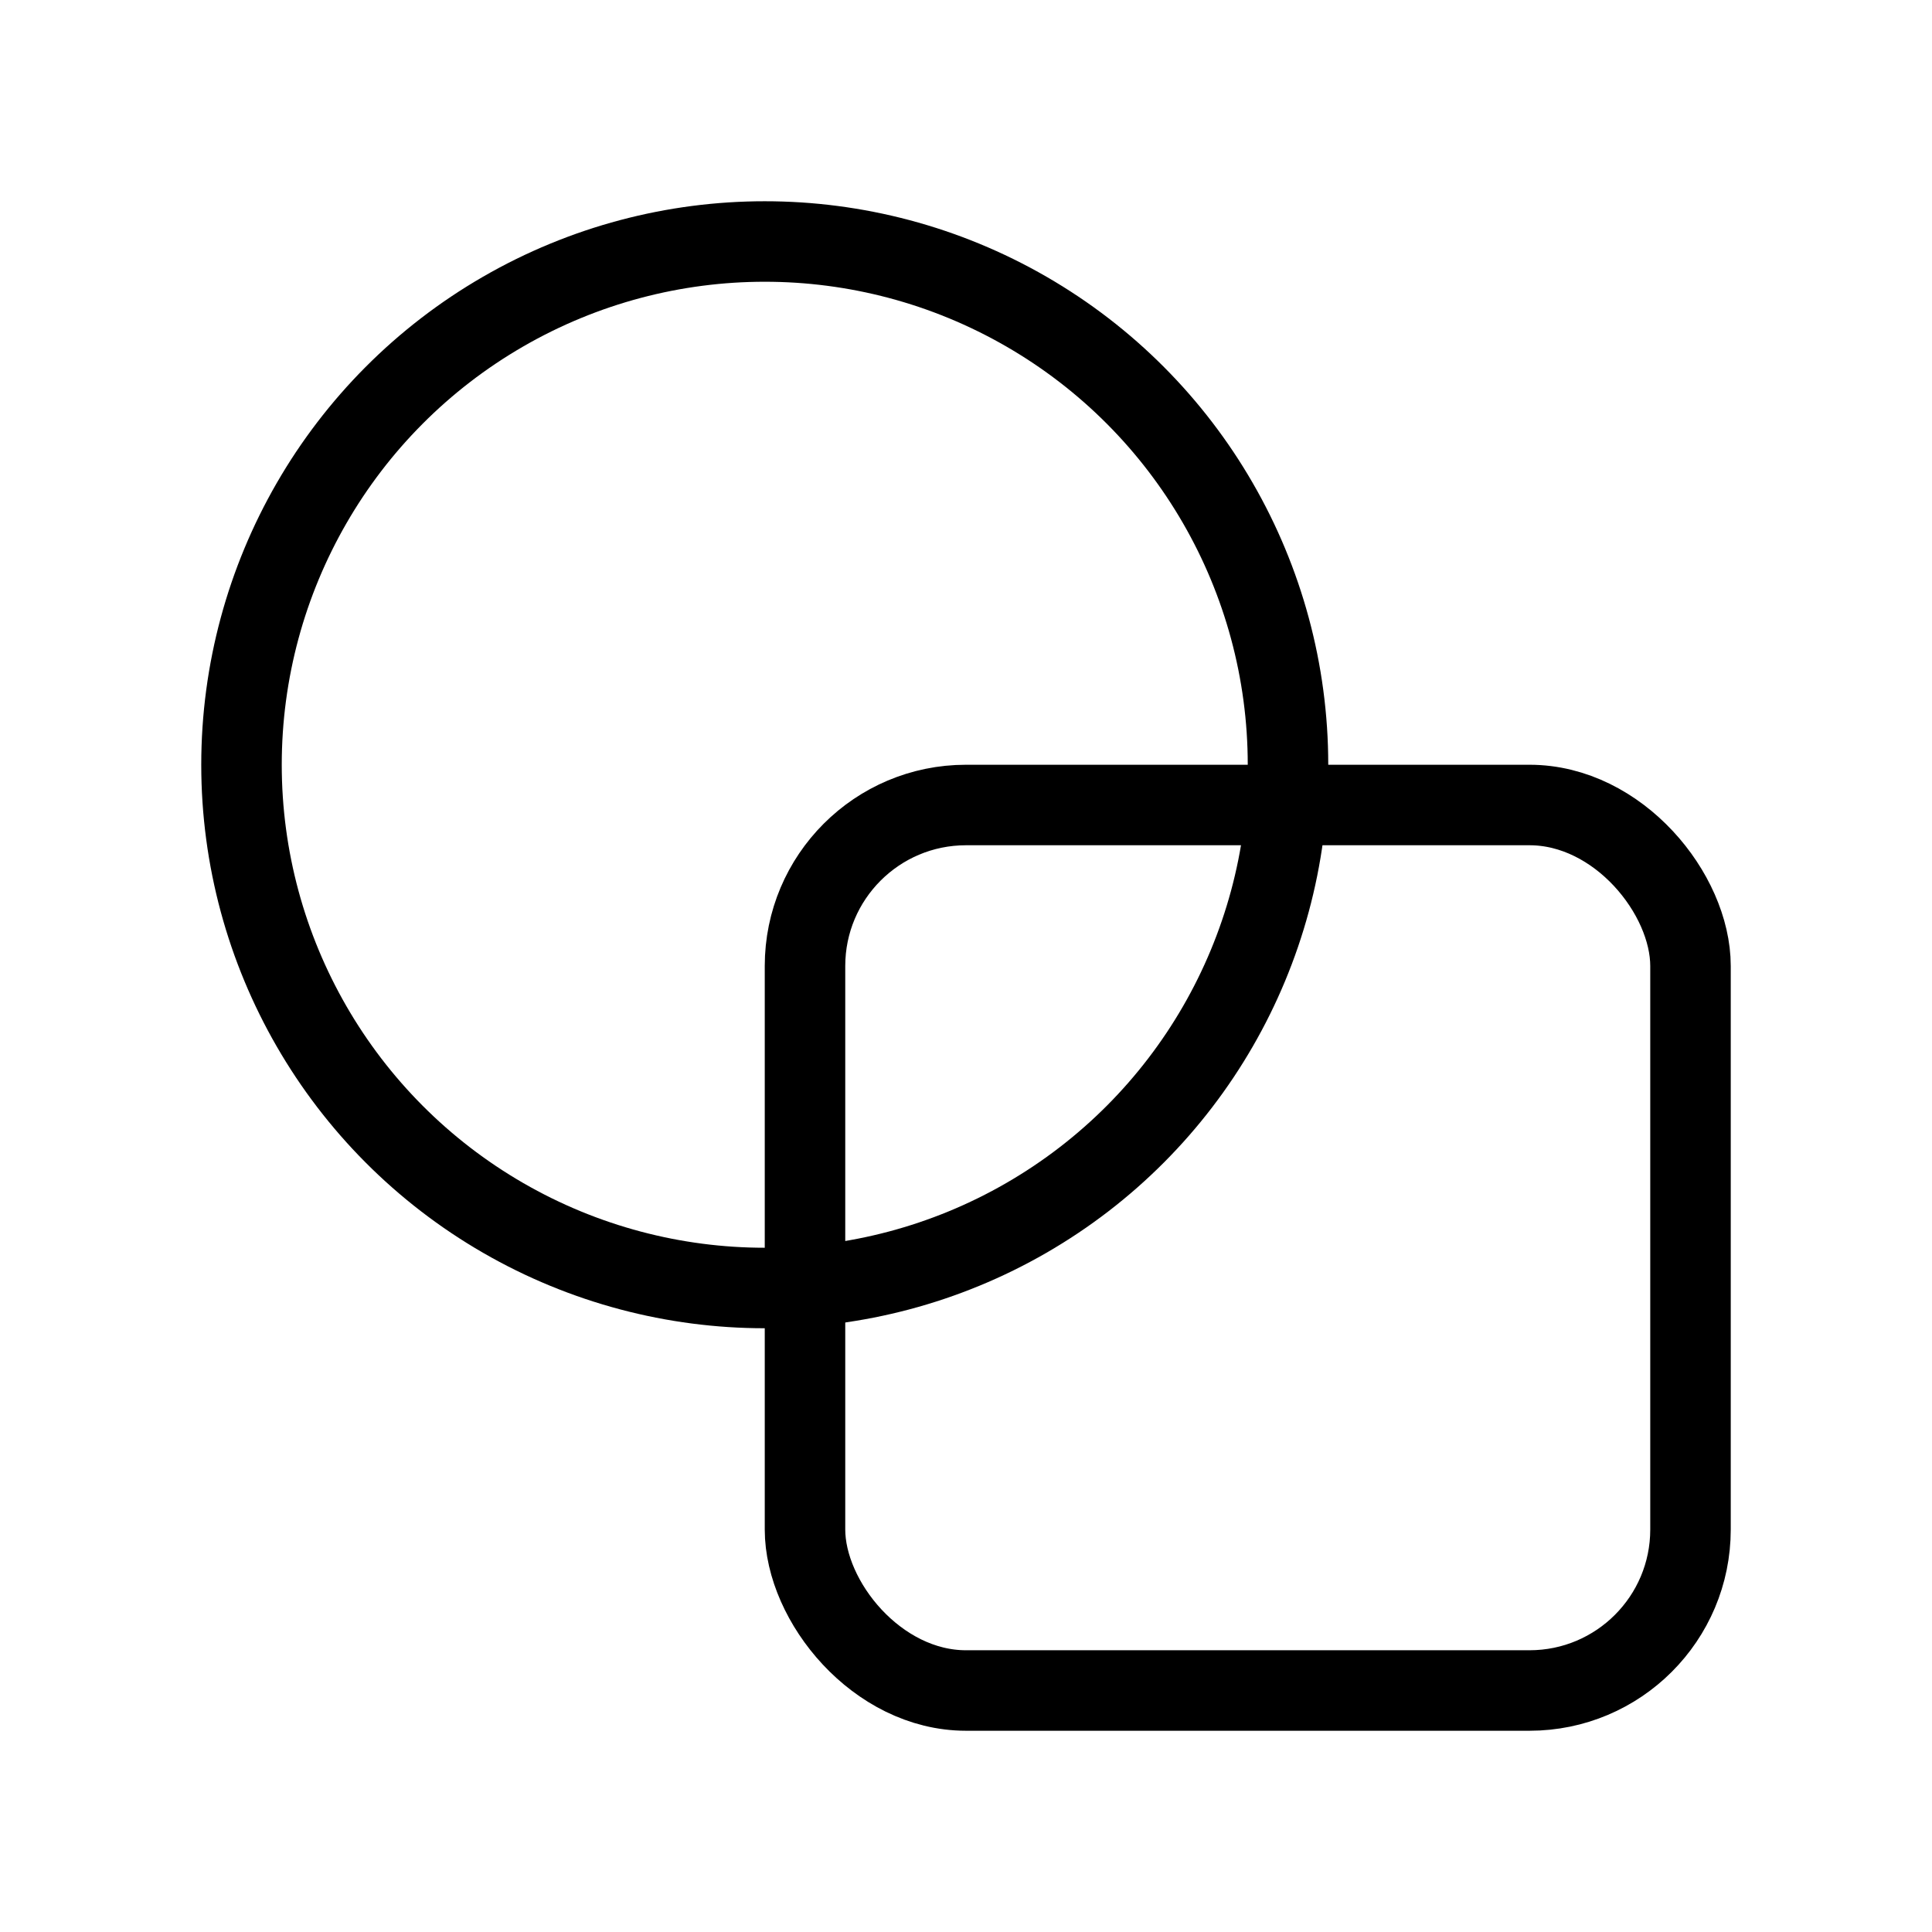 <svg xmlns="http://www.w3.org/2000/svg" class="icon icon-tabler icon-tabler-circle-square" width="24" height="24" viewBox="0 0 24 24" stroke="currentColor" fill="none" stroke-linecap="round" stroke-linejoin="round">
  <path stroke="none" d="M0 0h24v24H0z" fill="none"/>
  <circle cx="9.5" cy="9.5" r="6.5" />
  <rect x="10" y="10" width="11" height="11" rx="2" />
</svg>



